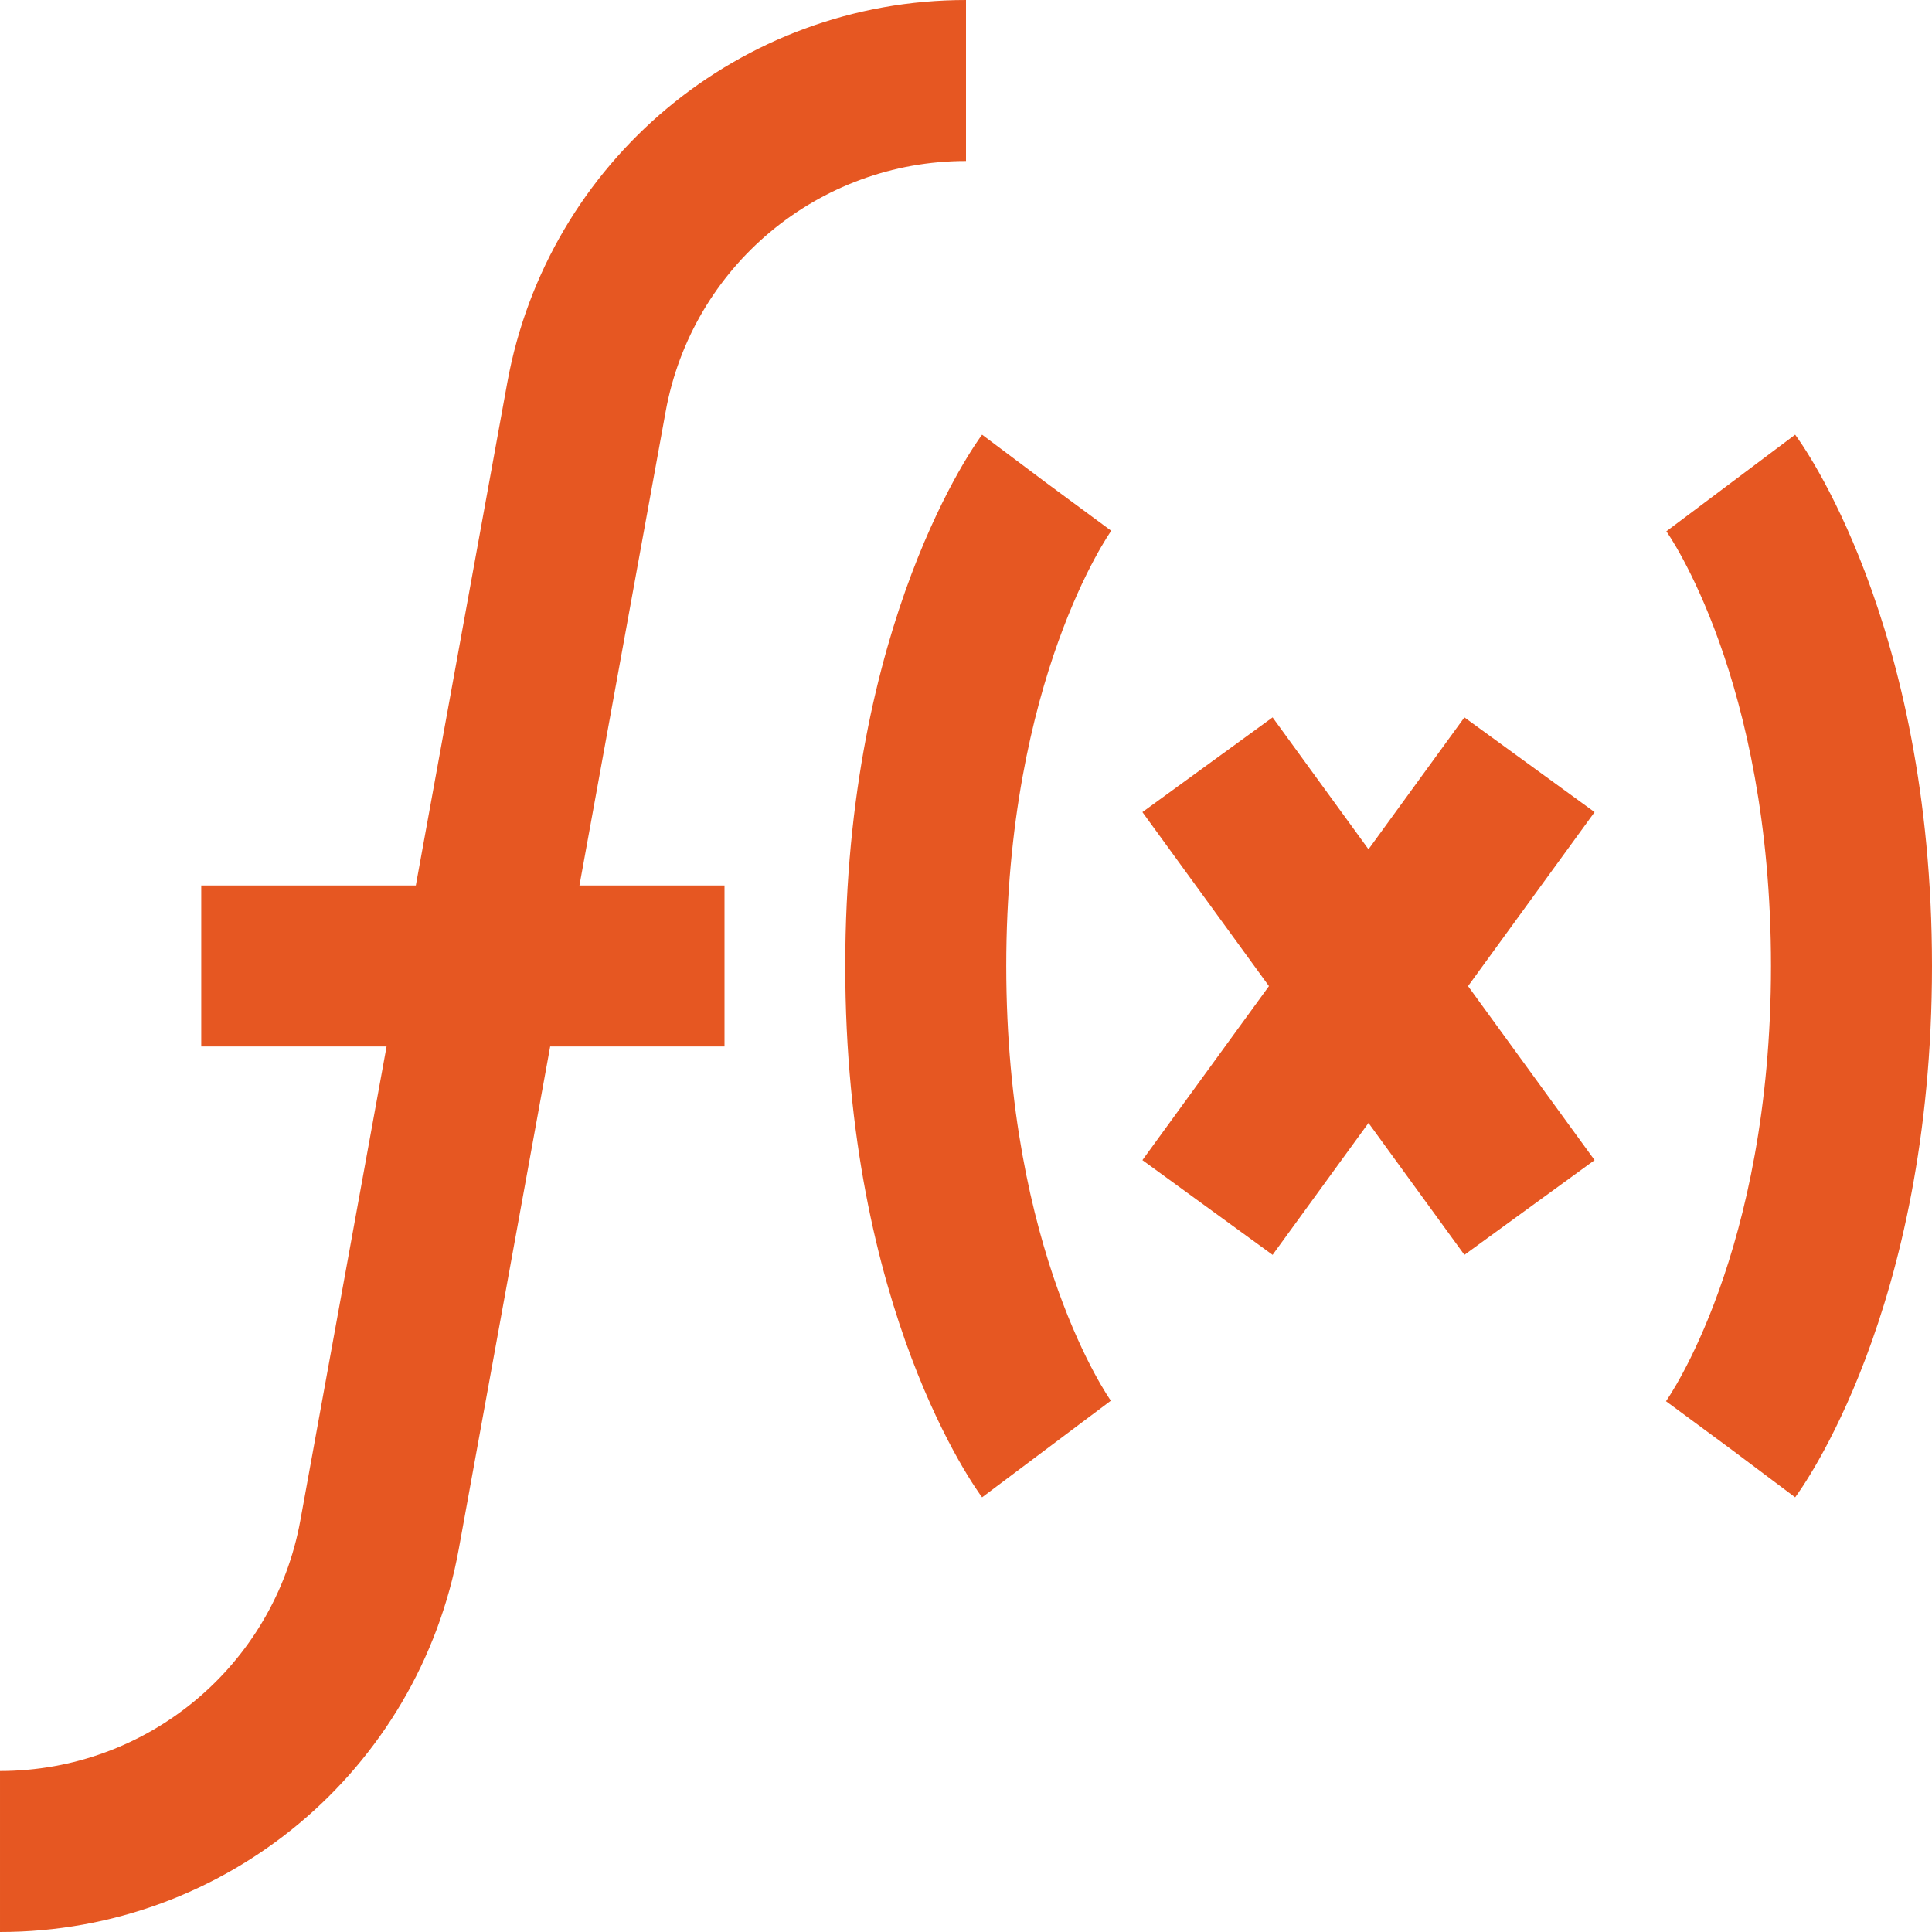 <svg height="384pt" viewBox="0 0 384 384" fill="#E65722" width="384pt" xmlns="http://www.w3.org/2000/svg"><path d="m192 32v-32c-44.832 0-83.168 32.008-91.184 76.113l-18.168 99.887h-42.648v32h36.832l-17.129 94.168c-5.246 28.879-30.352 49.832-59.703 49.832v32c44.832 0 83.168-32.008 91.184-76.113l18.168-99.887h34.648v-32h-28.832l17.129-94.168c5.246-28.879 30.352-49.832 59.703-49.832zm0 0"/><path d="m208 96-12.801-9.602c-1.109 1.48-27.199 37.059-27.199 105.602s26.09 104.121 27.199 105.602l25.594-19.203c-.199-.27-20.793-29.328-20.793-86.398 0-57.055 20.664-86.207 20.871-86.504zm0 0"/><path d="m331.199 105.602c.207.27 20.801 29.328 20.801 86.398 0 57.055-20.664 86.207-20.871 86.504l12.871 9.496 12.801 9.602c1.121-1.488 27.199-37.059 27.199-105.602s-26.09-104.121-27.199-105.602zm0 0"/><path d="m291.062 142.586-19.062 26.215-19.062-26.215-25.875 18.828 25.152 34.586-25.152 34.586 25.875 18.828 19.062-26.215 19.062 26.215 25.875-18.828-25.152-34.586 25.152-34.586zm0 0"/></svg>
